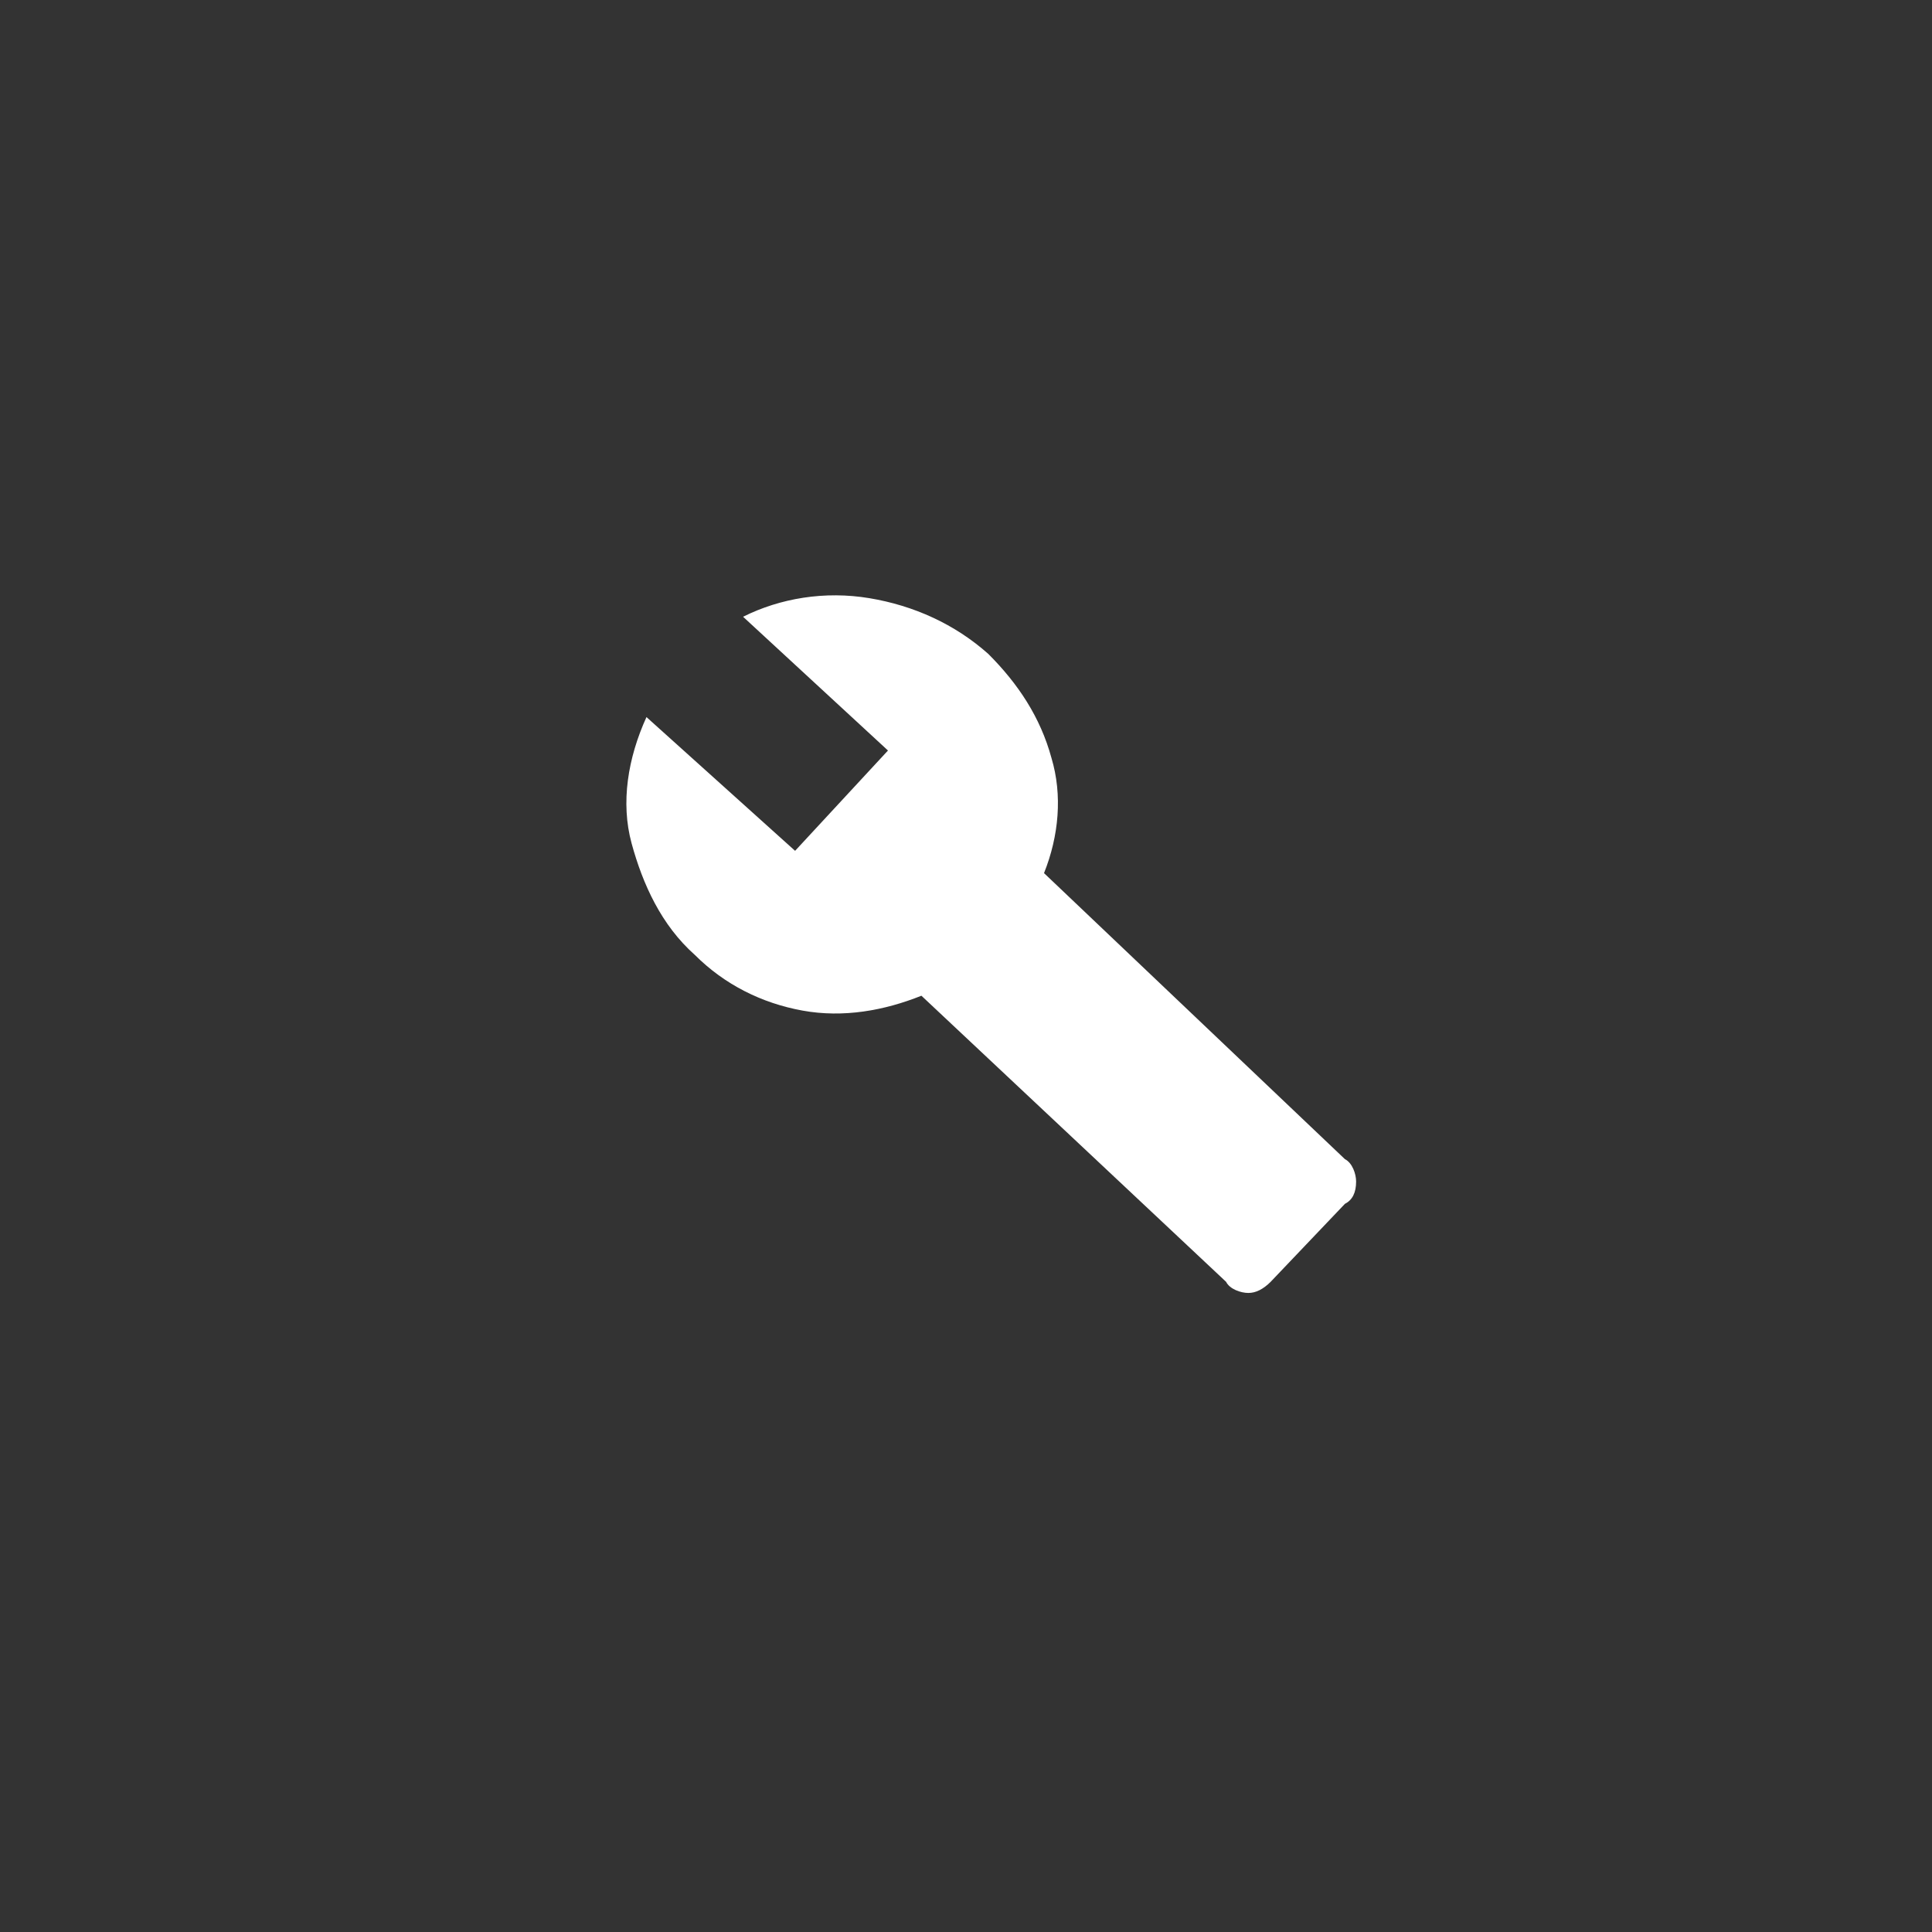 <?xml version="1.0" encoding="utf-8"?>
<!-- Generator: Adobe Illustrator 23.0.0, SVG Export Plug-In . SVG Version: 6.00 Build 0)  -->
<svg version="1.1" id="Layer_1" xmlns="http://www.w3.org/2000/svg" xmlns:xlink="http://www.w3.org/1999/xlink" x="0px" y="0px"
	 viewBox="0 0 52 52" style="enable-background:new 0 0 52 52;" xml:space="preserve">
<rect x="0" y="0" width="52" height="52" fill="#333333" stroke="none"/>
<style type="text/css">
	.st0{fill:#FFFFFF;}
	.st1{fill:none;}
</style>
<title>icon-test-primary</title>
<path class="st0" d="M36.2,31.2c0.2,0.1,0.3,0.4,0.3,0.6c0,0.3-0.1,0.5-0.3,0.6l-2,2.1c-0.2,0.2-0.4,0.3-0.6,0.3
	c-0.2,0-0.5-0.1-0.6-0.3l-8.2-7.7c-1,0.4-2.1,0.6-3.2,0.4c-1.1-0.2-2.1-0.7-2.9-1.5c-0.9-0.8-1.4-1.9-1.7-3
	c-0.3-1.1-0.1-2.3,0.4-3.4l4,3.6l2.5-2.7L20,16.6c1-0.5,2.2-0.7,3.4-0.5c1.2,0.2,2.3,0.7,3.2,1.5c0.8,0.8,1.4,1.7,1.7,2.8
	c0.3,1,0.2,2.1-0.2,3.1L36.2,31.2z"/>
<rect class="st1" width="52" height="52"/>
</svg>
